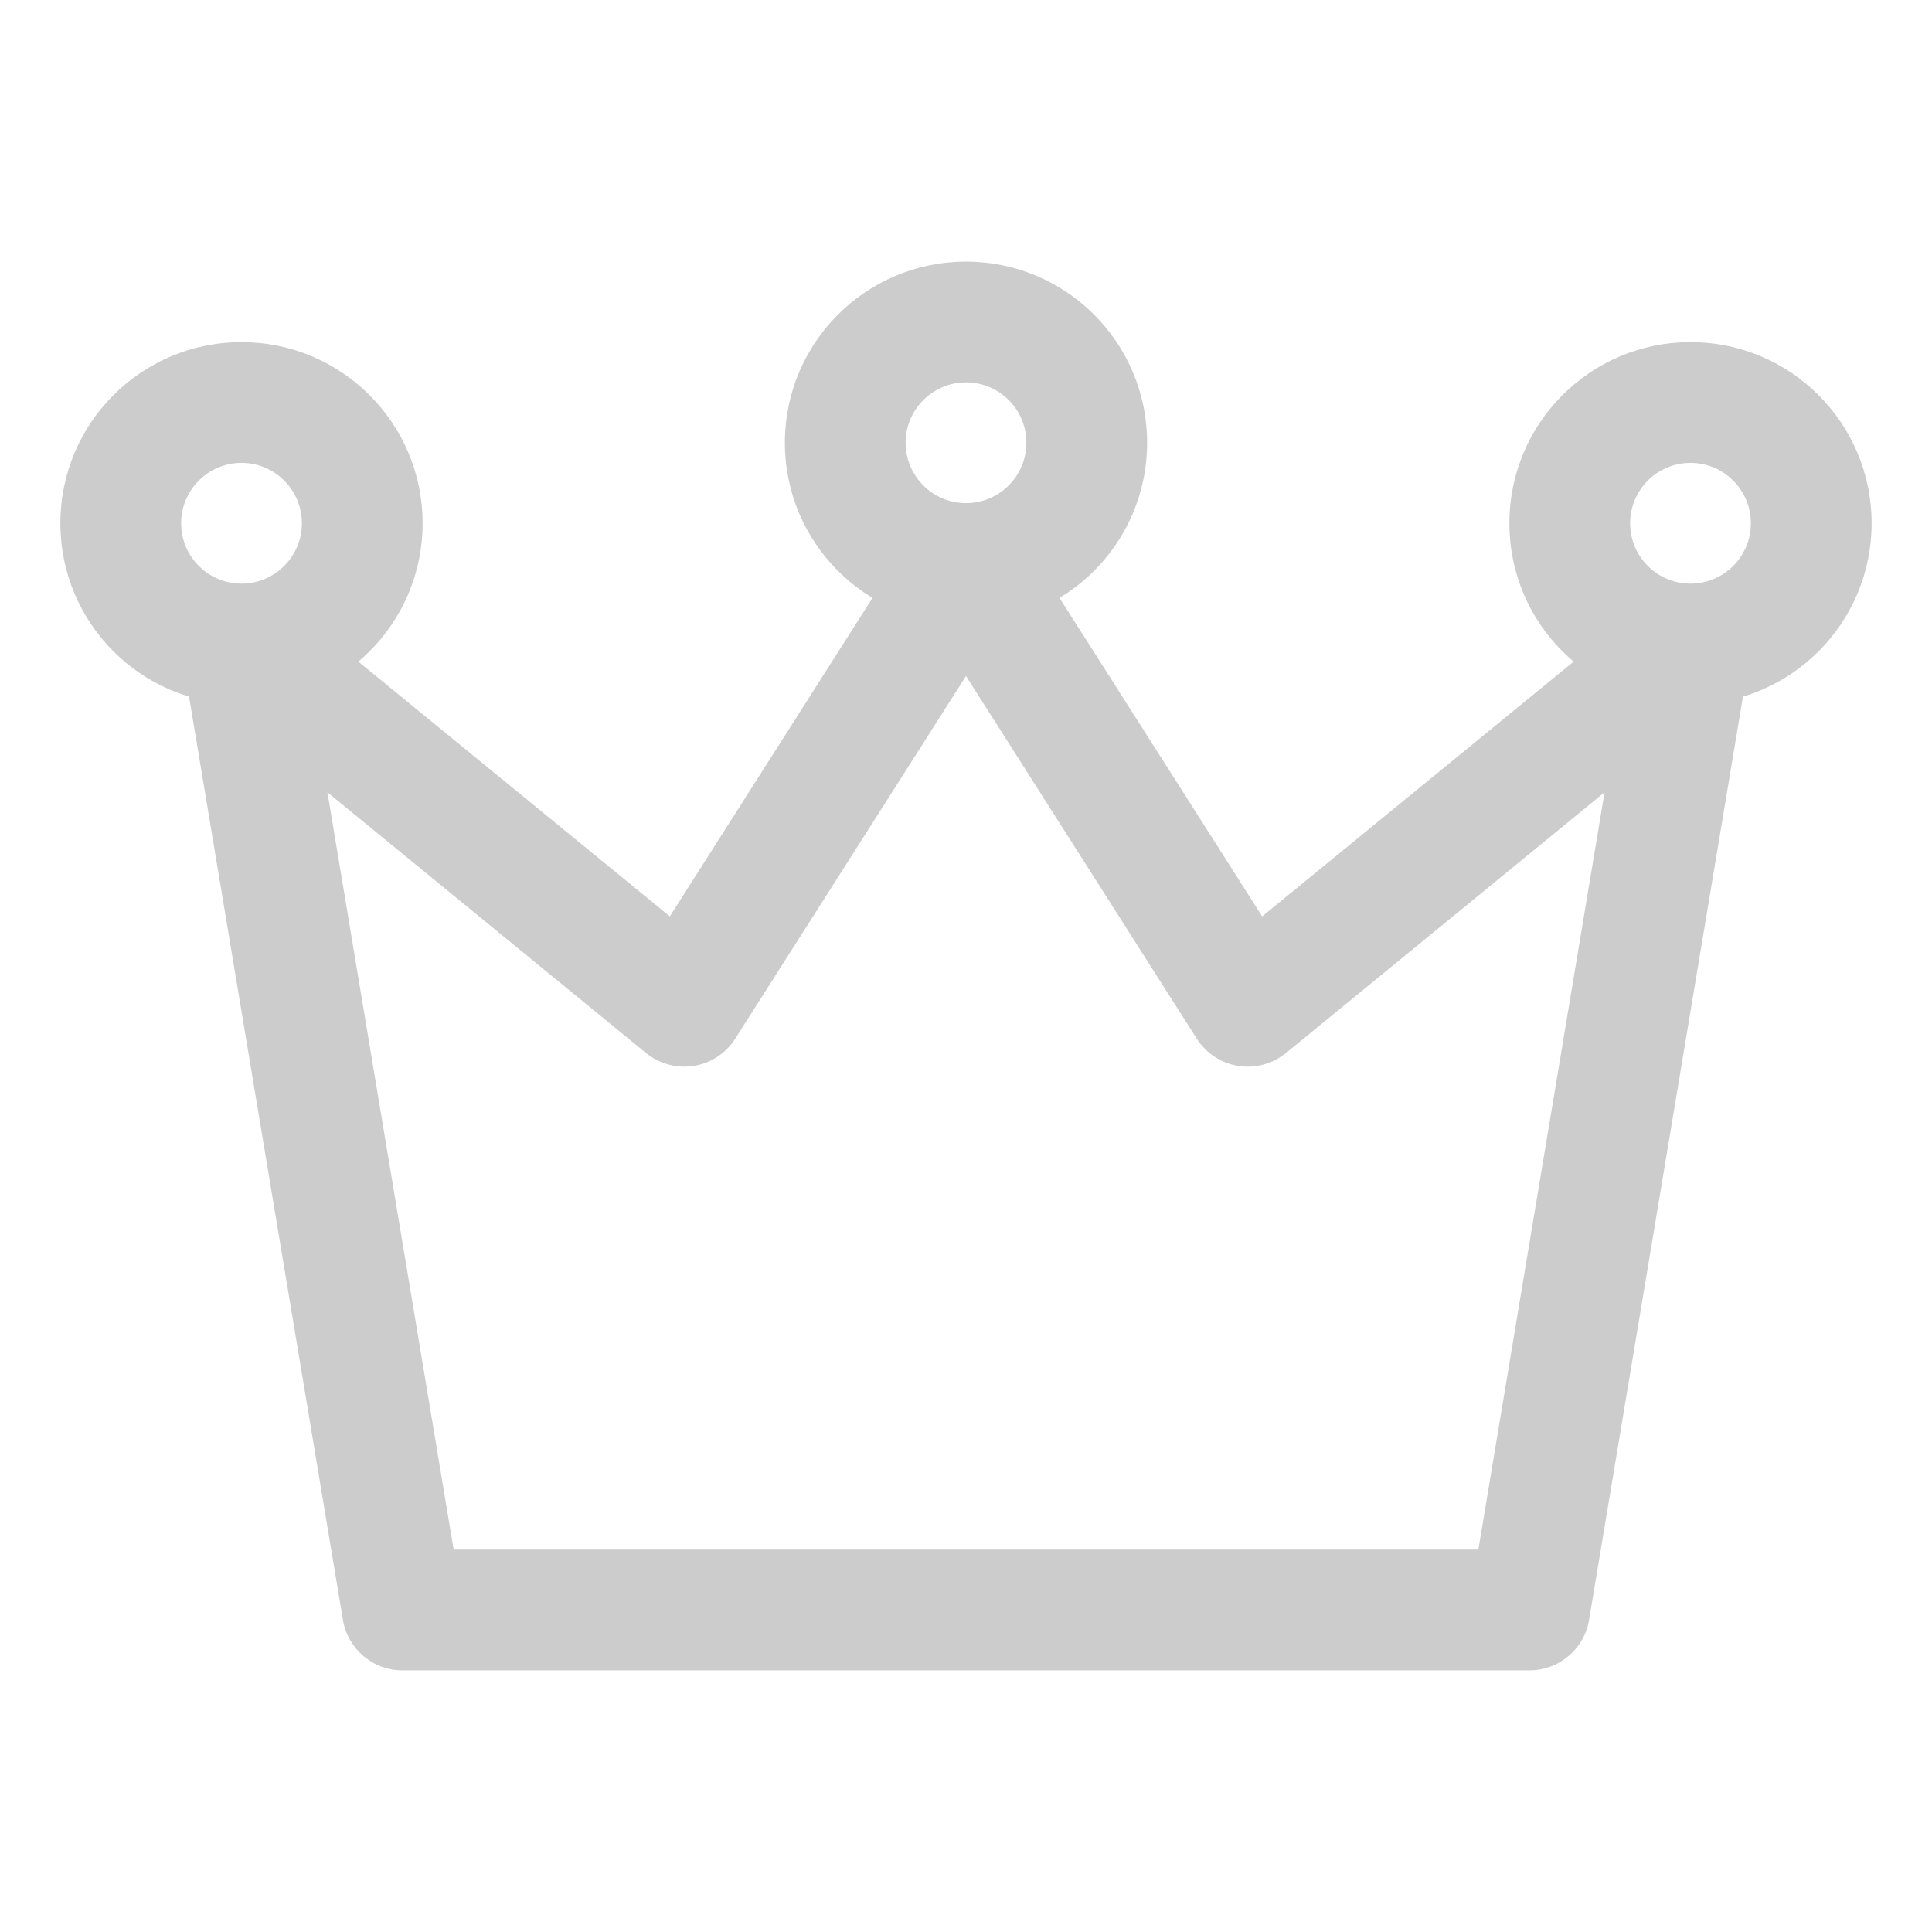 <svg width="24" height="24" viewBox="0 0 24 24" fill="none" xmlns="http://www.w3.org/2000/svg">
<path d="M5 20L4.26 20.123C4.32 20.485 4.633 20.75 5 20.75V20ZM19 20V20.75C19.367 20.75 19.68 20.485 19.74 20.123L19 20ZM15.5 12.5L14.867 12.903C14.982 13.084 15.169 13.207 15.381 13.241C15.593 13.274 15.809 13.216 15.975 13.081L15.5 12.5ZM8.5 12.5L8.025 13.081C8.191 13.216 8.407 13.274 8.619 13.241C8.831 13.207 9.018 13.084 9.133 12.903L8.5 12.5ZM2.26 8.123L4.26 20.123L5.74 19.877L3.74 7.877L2.26 8.123ZM5 20.75H19V19.25H5V20.75ZM19.74 20.123L21.74 8.123L20.26 7.877L18.26 19.877L19.74 20.123ZM20.525 7.42L15.025 11.919L15.975 13.081L21.475 8.58L20.525 7.42ZM2.525 8.58L8.025 13.081L8.975 11.919L3.475 7.42L2.525 8.58ZM9.133 12.903L12.633 7.403L11.367 6.597L7.867 12.097L9.133 12.903ZM11.367 7.403L14.867 12.903L16.133 12.097L12.633 6.597L11.367 7.403ZM12.75 5.5C12.75 5.914 12.414 6.25 12 6.25V7.75C13.243 7.75 14.25 6.743 14.25 5.5H12.75ZM12 6.25C11.586 6.25 11.25 5.914 11.25 5.5H9.75C9.75 6.743 10.757 7.75 12 7.75V6.25ZM11.25 5.5C11.25 5.086 11.586 4.75 12 4.75V3.25C10.757 3.25 9.75 4.257 9.75 5.5H11.25ZM12 4.75C12.414 4.75 12.75 5.086 12.75 5.5H14.25C14.25 4.257 13.243 3.25 12 3.25V4.75ZM3.75 6.5C3.75 6.914 3.414 7.25 3 7.25V8.75C4.243 8.75 5.25 7.743 5.25 6.5H3.75ZM3 7.25C2.586 7.25 2.25 6.914 2.25 6.5H0.75C0.75 7.743 1.757 8.75 3 8.75V7.25ZM2.25 6.5C2.25 6.086 2.586 5.75 3 5.75V4.25C1.757 4.25 0.75 5.257 0.75 6.5H2.25ZM3 5.75C3.414 5.75 3.75 6.086 3.75 6.5H5.25C5.25 5.257 4.243 4.25 3 4.25V5.75ZM21.75 6.5C21.75 6.914 21.414 7.25 21 7.25V8.75C22.243 8.75 23.25 7.743 23.25 6.5H21.75ZM21 7.25C20.586 7.25 20.25 6.914 20.25 6.5H18.75C18.75 7.743 19.757 8.75 21 8.75V7.25ZM20.25 6.5C20.25 6.086 20.586 5.75 21 5.75V4.25C19.757 4.25 18.75 5.257 18.75 6.5H20.25ZM21 5.75C21.414 5.75 21.75 6.086 21.75 6.5H23.25C23.25 5.257 22.243 4.25 21 4.25V5.75Z" fill="#cccccc"/>
</svg>
